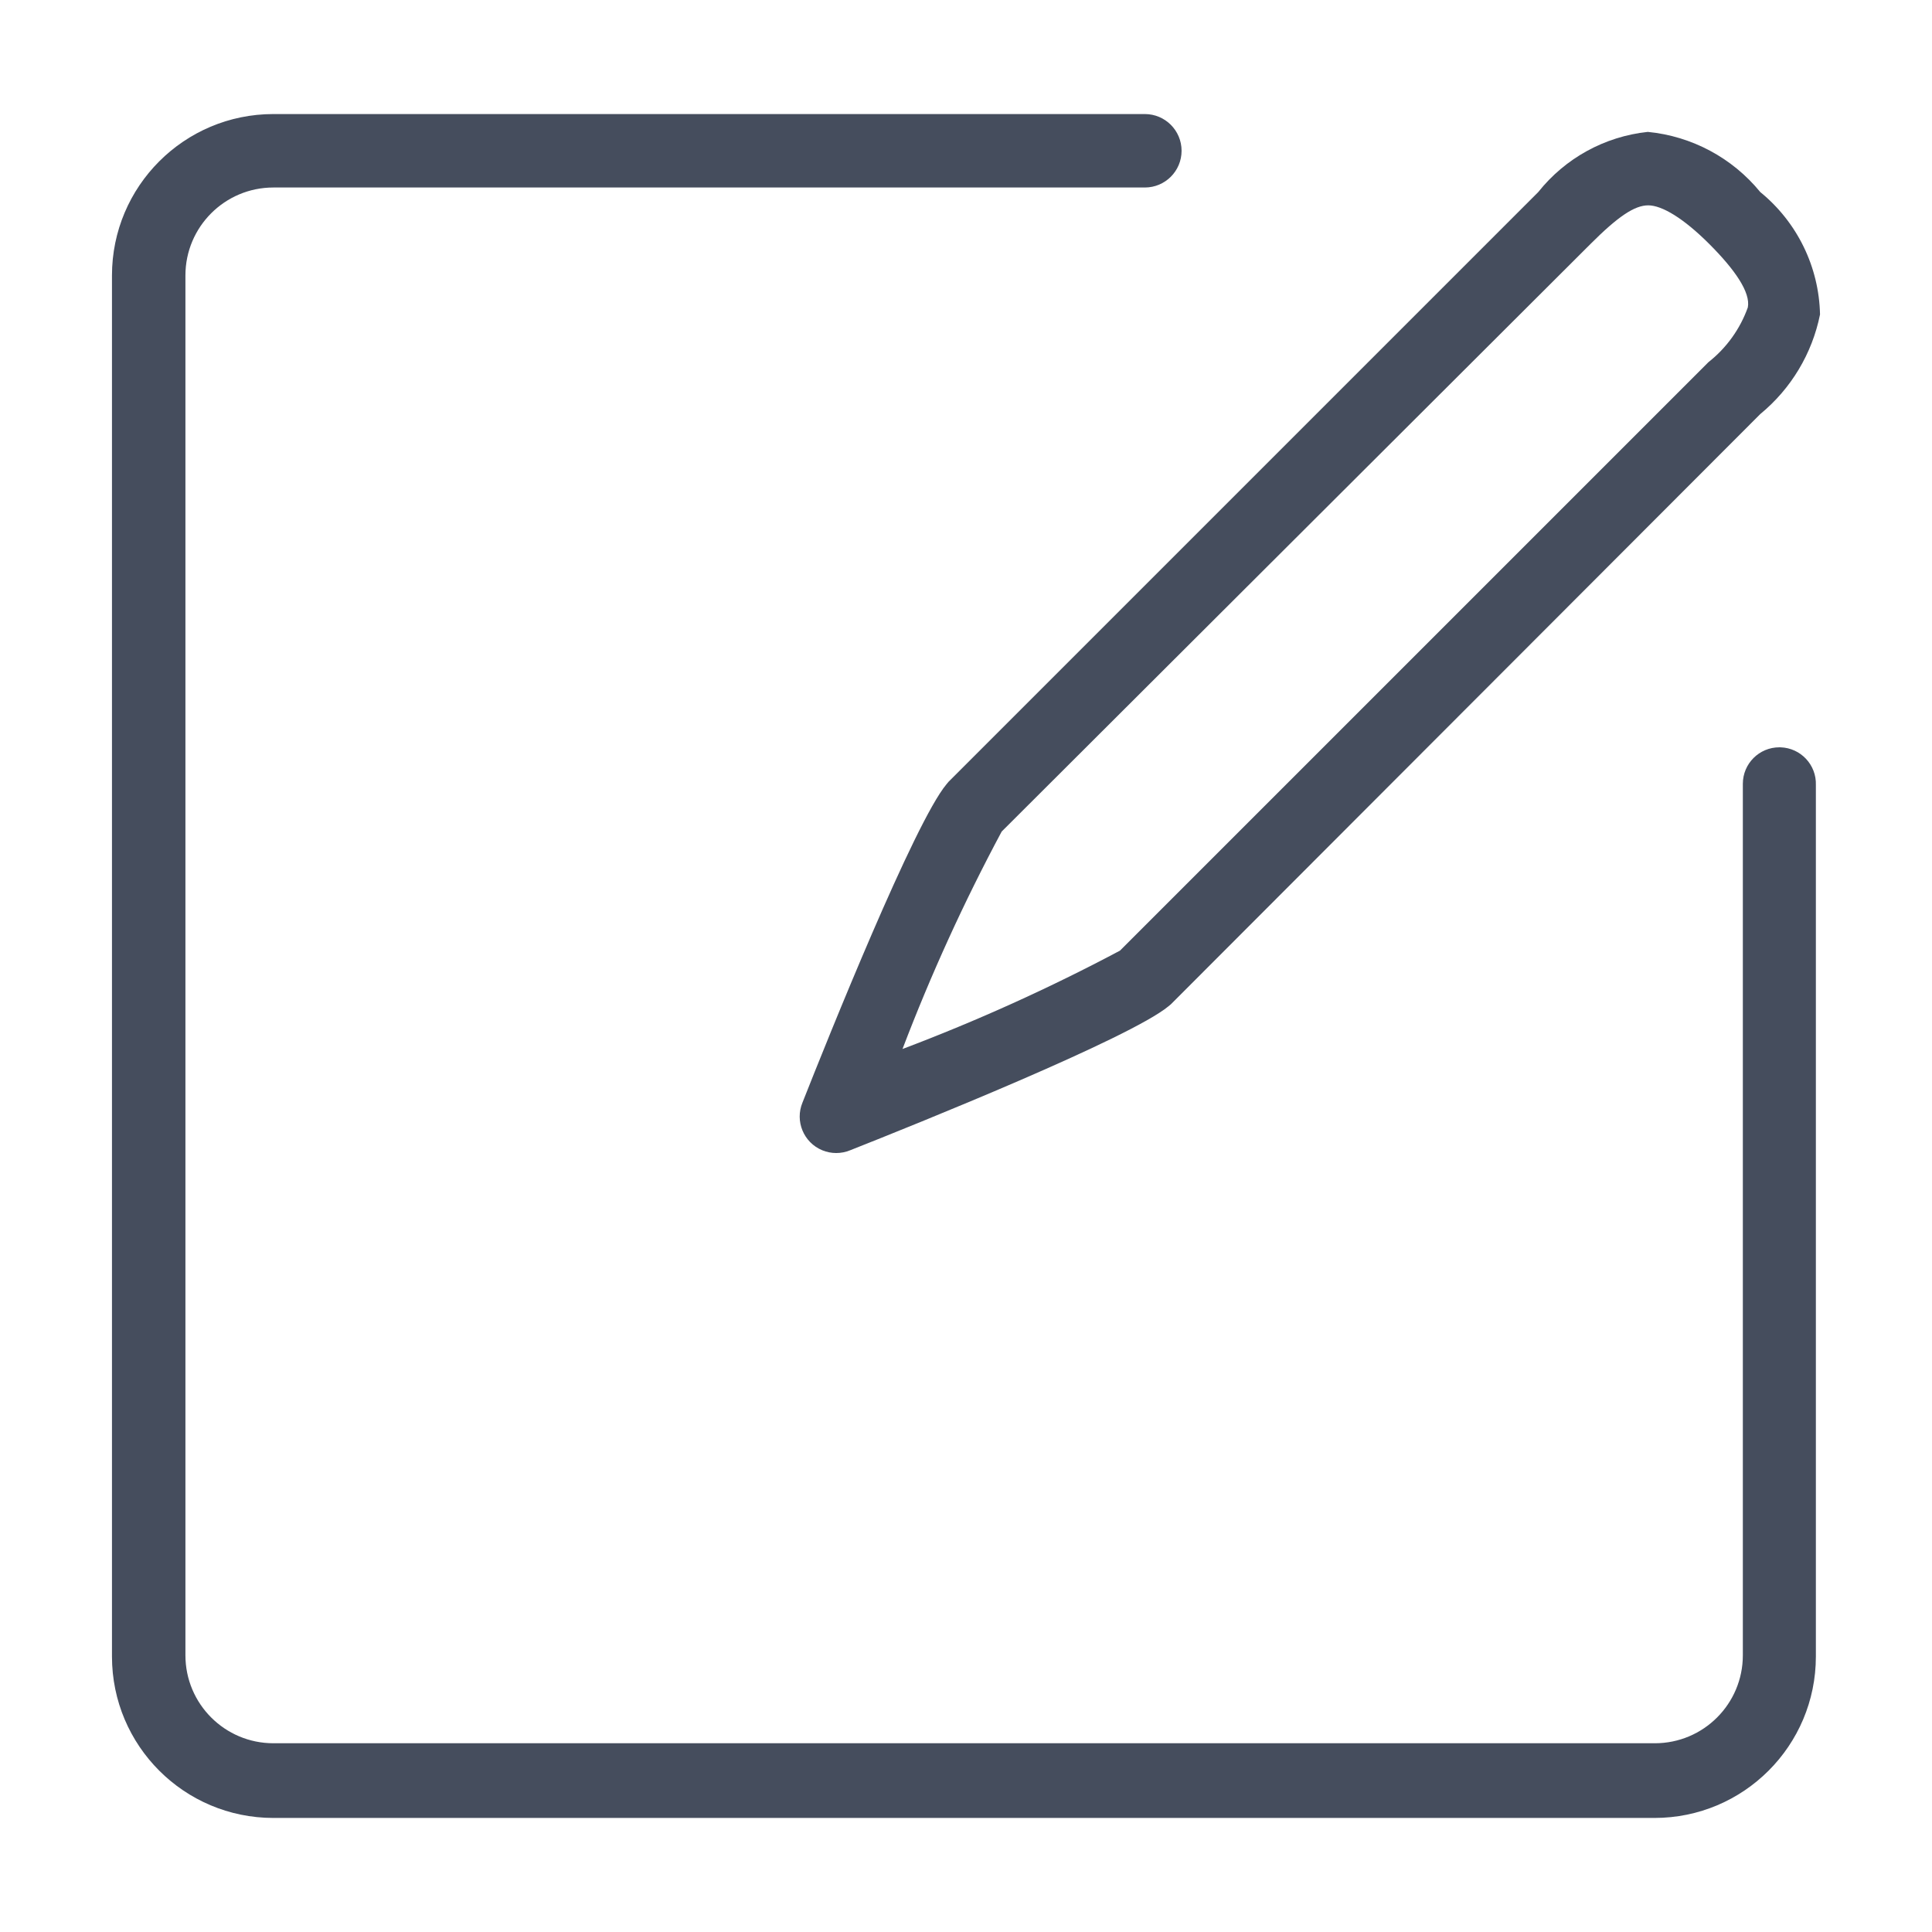 <?xml version="1.0" encoding="utf-8"?>
<!-- Generator: Adobe Illustrator 16.0.0, SVG Export Plug-In . SVG Version: 6.00 Build 0)  -->
<!DOCTYPE svg PUBLIC "-//W3C//DTD SVG 1.1 Tiny//EN" "http://www.w3.org/Graphics/SVG/1.1/DTD/svg11-tiny.dtd">
<svg version="1.1" baseProfile="tiny" id="Layer_1" xmlns="http://www.w3.org/2000/svg" xmlns:xlink="http://www.w3.org/1999/xlink"
	 x="0px" y="0px" width="600px" height="600px" viewBox="0 0 600 600" xml:space="preserve">
<g>
	<g>
		<path fill="#454D5D" d="M552.596,232.083c-6.264,0-11.341,5.077-11.341,11.341l0,0v270.638c0,15.09-12.233,27.321-27.322,27.321
			H84.906c-15.088,0-27.321-12.231-27.321-27.321V85.552c0-15.09,12.233-27.321,27.321-27.321l0,0h270.639
			c6.299,0,11.406-5.106,11.406-11.406c0-6.299-5.107-11.405-11.406-11.405l0,0H84.906c-27.687,0-50.132,22.445-50.132,50.133l0,0
			v428.897c0,27.687,22.445,50.132,50.132,50.132h428.896c27.688,0,50.134-22.445,50.134-50.132V243.811
			c0.214-6.26-4.688-11.508-10.947-11.721C552.857,232.085,552.727,232.083,552.596,232.083z"/>
		<path fill="#454D5D" d="M546.666,59.647c-8.688-10.632-21.258-17.357-34.925-18.687c-13.385,1.422-25.642,8.152-34.022,18.687
			L294.586,242.779l-0.644,0.773c-9.924,11.856-36.729,78.615-44.72,98.848c-2.4,5.784,0.345,12.421,6.13,14.821
			c2.782,1.152,5.909,1.152,8.689,0c20.234-7.991,86.863-34.797,98.848-44.72l0.773-0.646l183.002-183.261
			c9.565-7.863,16.12-18.79,18.56-30.93C564.916,82.884,558.13,68.984,546.666,59.647z M530.558,112.486L347.812,295.231
			c-21.839,11.604-44.396,21.804-67.531,30.544c8.823-23.143,19.11-45.697,30.801-67.53L493.958,75.757
			c8.504-8.506,13.659-11.985,17.912-11.985c4.254,0,10.954,3.995,18.944,11.985c7.991,7.99,12.889,15.078,11.987,19.718
			C540.4,102.184,536.158,108.08,530.558,112.486z"/>
	</g>
</g>
</svg>
